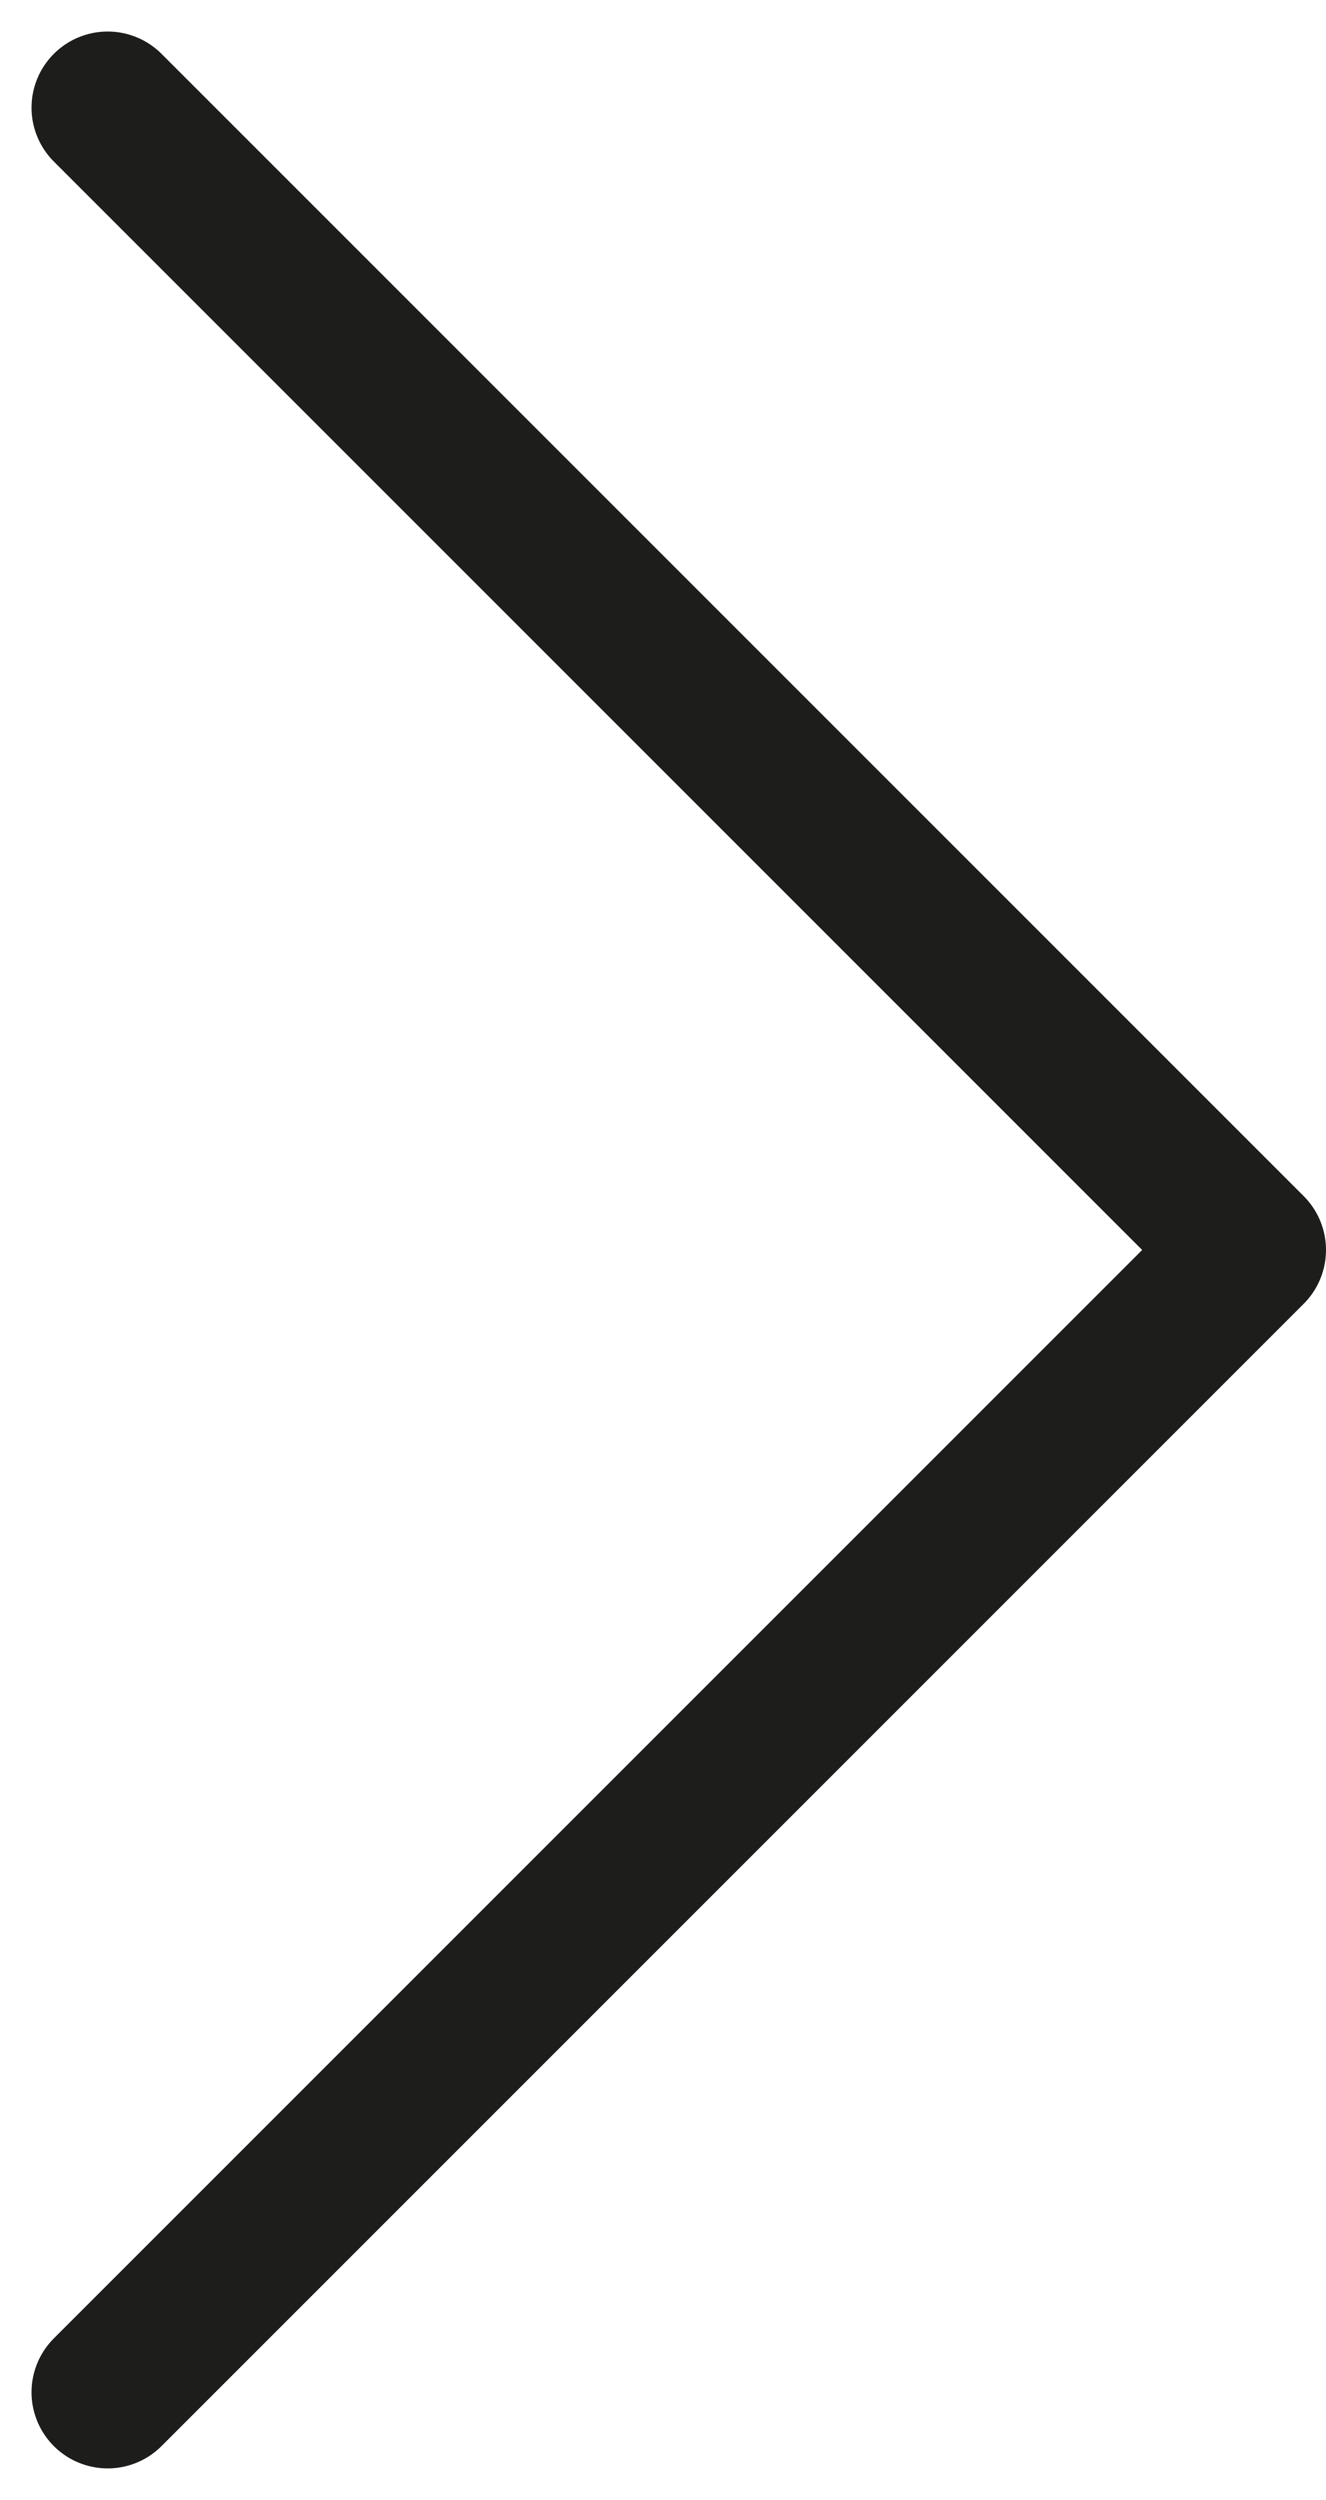 <svg xmlns="http://www.w3.org/2000/svg" width="8.707" height="16.414" viewBox="0 0 8.707 16.414">
  <g id="siku" transform="translate(0.707 15.707) rotate(-90)">
    <g id="Layer_1" data-name="Layer 1" transform="translate(0 0)">
      <path id="Path_7" data-name="Path 7" d="M27.5,12.5,20,20l-7.5-7.5" transform="translate(-12.5 -12.5)" fill="none" stroke="#1d1d1b" stroke-linecap="round" stroke-linejoin="round" stroke-width="1"/>
    </g>
  </g>
</svg>
